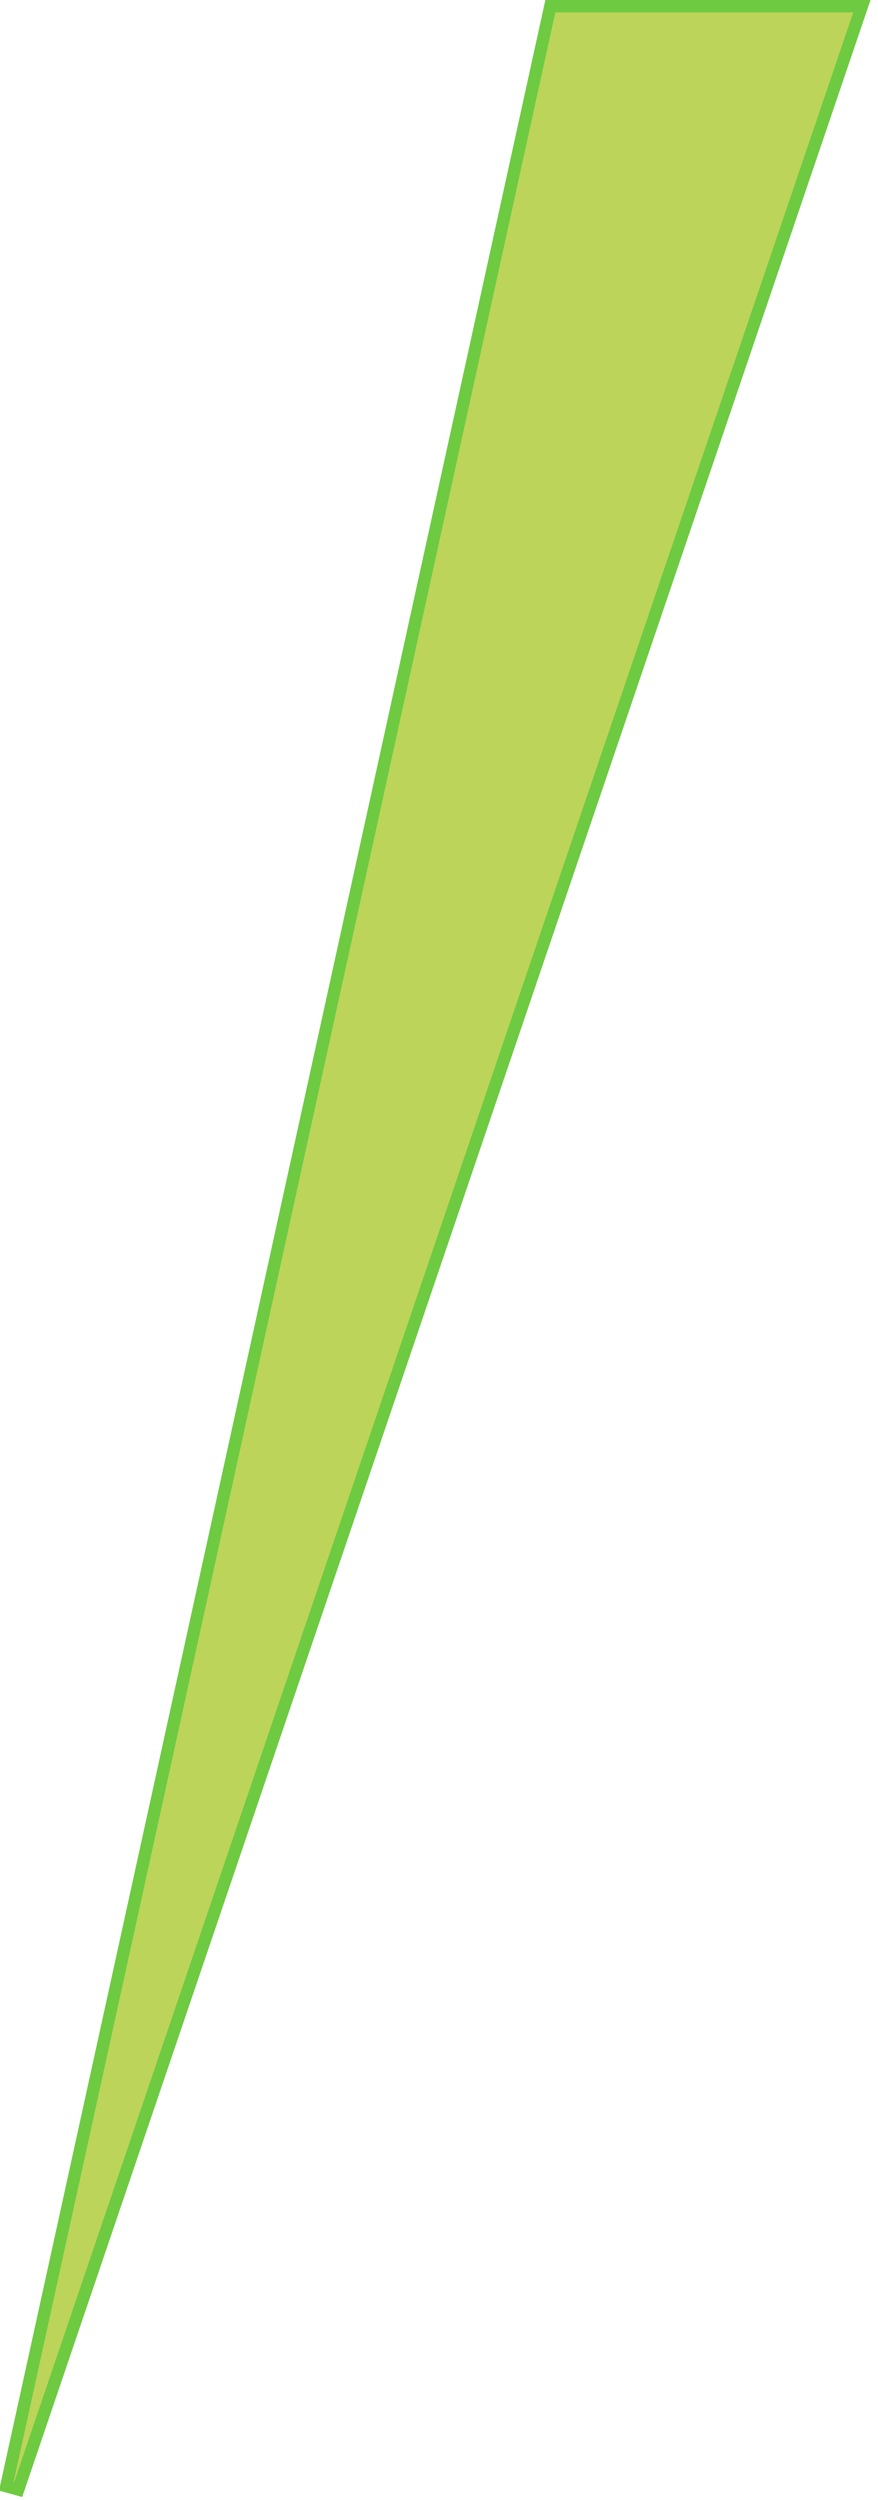 <svg width="71" height="202" viewBox="0 0 71 202" fill="none" xmlns="http://www.w3.org/2000/svg">
<path d="M0.512 200.893L1.473 201.161L69.473 1.161L69.698 0.5H69H44.906H44.503L44.417 0.893L0.512 200.893Z" fill="#BCD459" stroke="#6DCA41"/>
</svg>
